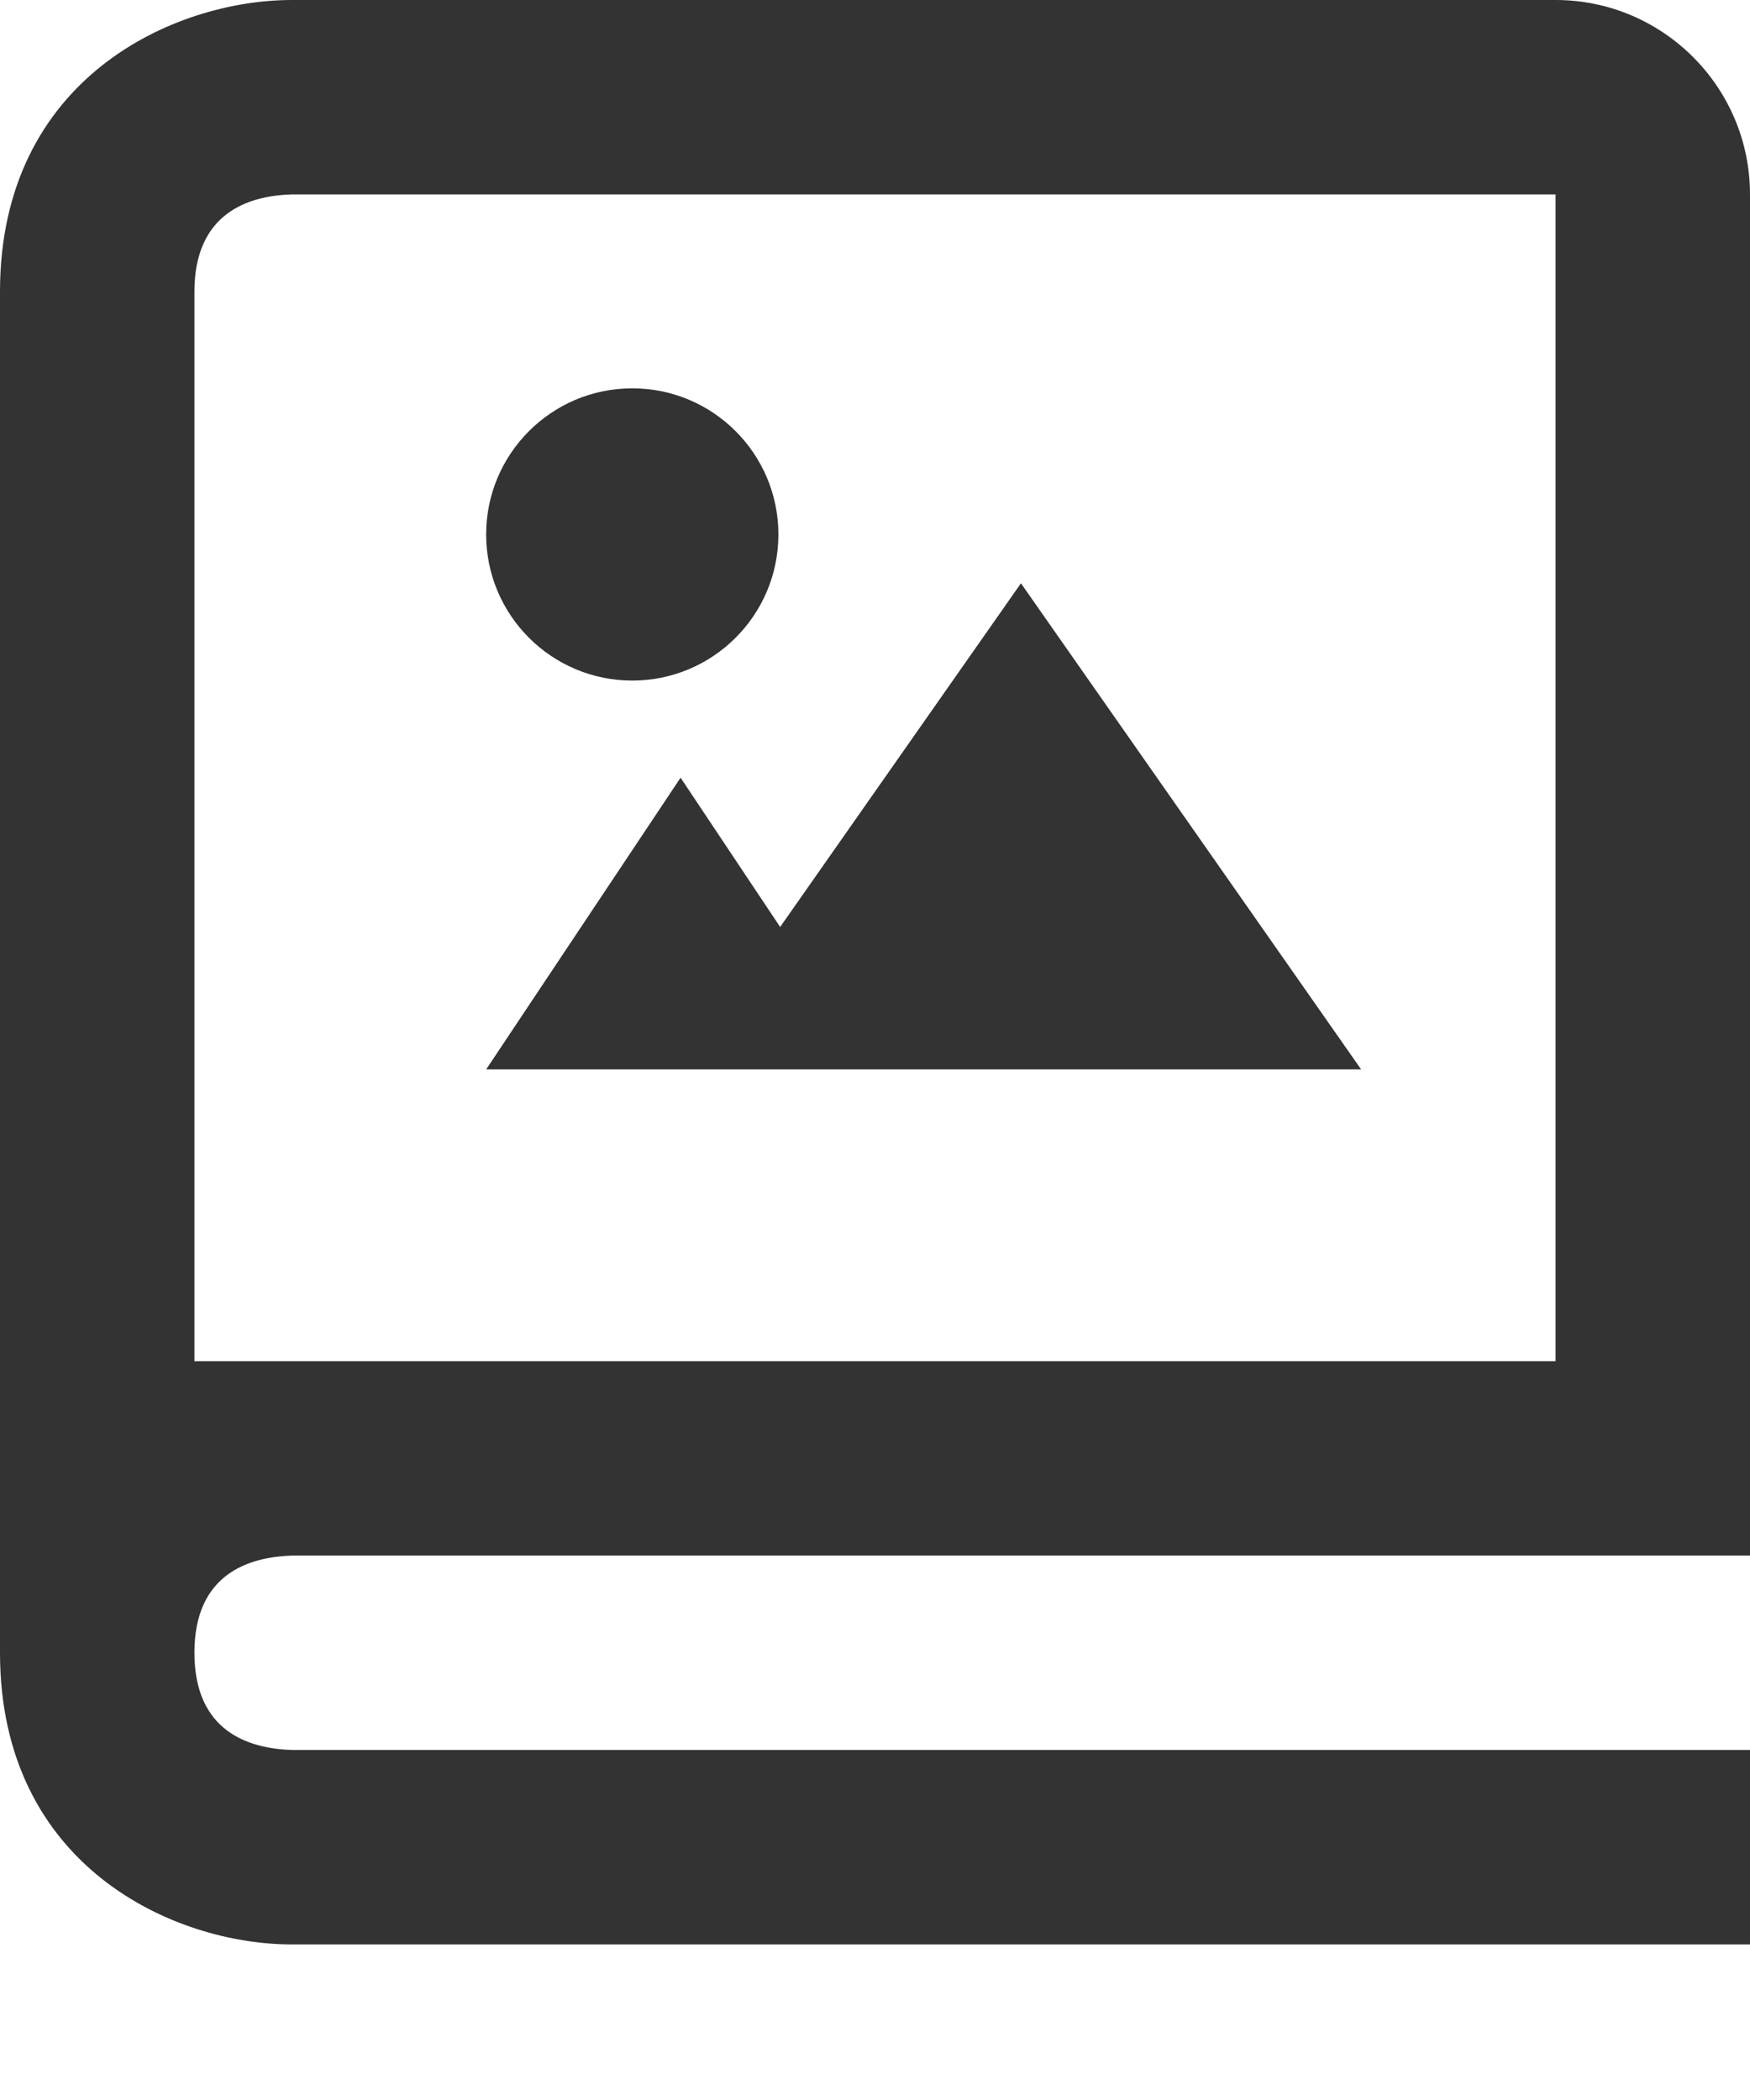 <svg width="10" height="12" viewBox="0 0 10 12" fill="none" xmlns="http://www.w3.org/2000/svg">
<path d="M4.458 5.297L3.889 4.444L2.778 6.111H7.778L5.834 3.333L4.458 5.297Z" fill="#333333"/>
<path d="M3.613 3.889C4.074 3.889 4.448 3.515 4.448 3.054C4.448 2.593 4.074 2.219 3.613 2.219C3.152 2.219 2.778 2.593 2.778 3.054C2.778 3.515 3.152 3.889 3.613 3.889Z" fill="#333333"/>
<path d="M8.889 0H1.667C0.997 0 0 0.444 0 1.667V9.444C0 10.667 0.997 11.111 1.667 11.111H10V10H1.673C1.417 9.993 1.111 9.892 1.111 9.444C1.111 8.997 1.417 8.896 1.673 8.889H10V1.111C10 0.498 9.502 0 8.889 0ZM8.889 7.778H1.111V1.667C1.111 1.219 1.417 1.118 1.667 1.111H8.889V7.778Z" fill="#333333"/>
</svg>
